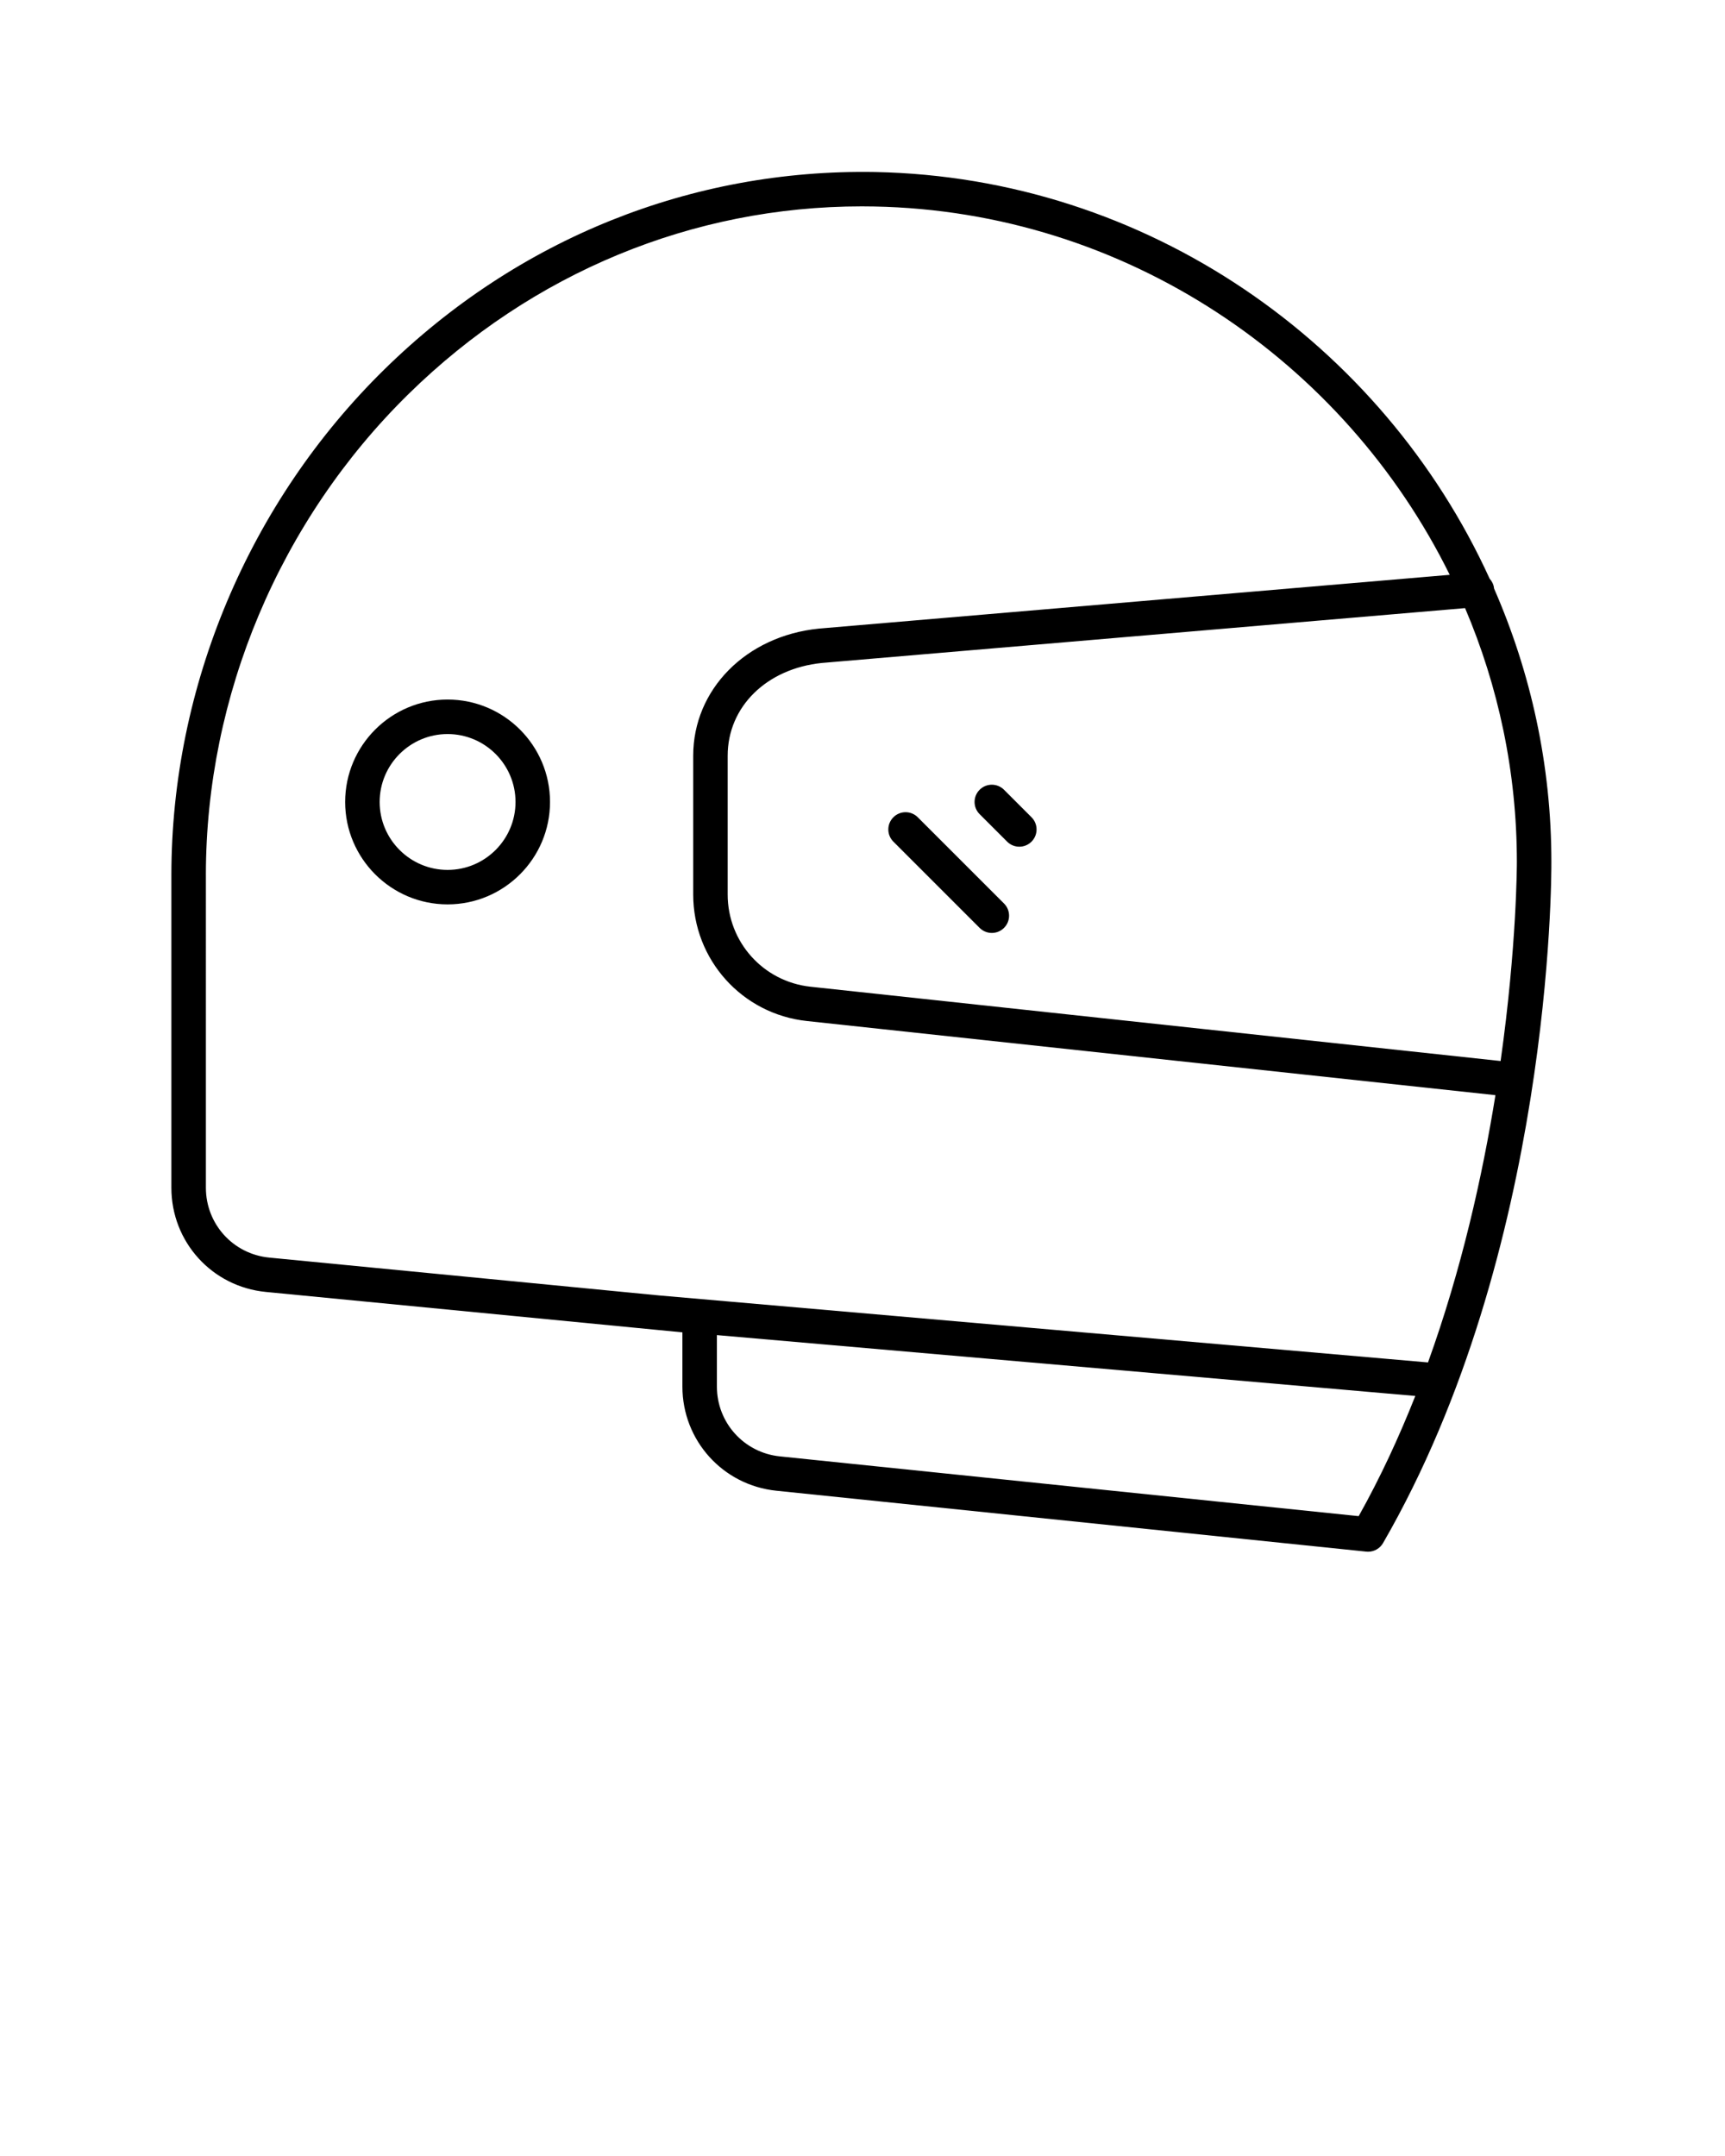 <svg xmlns="http://www.w3.org/2000/svg" xmlns:xlink="http://www.w3.org/1999/xlink" version="1.1" x="0px" y="0px" viewBox="0 0 100 125" style="enable-background:new 0 0 100 100;" xml:space="preserve"><path d="M15.416,74.904l24.144,2.343v3.146c0,3.121,2.341,5.716,5.445,6.036  l34.202,3.531c0.034,0.003,0.068,0.005,0.103,0.005c0.354,0,0.686-0.188,0.866-0.5  c9.772-16.915,9.764-38.591,9.759-39.5c0-5.614-1.193-10.975-3.325-15.849  c-0-0.001,0.001-0.003,0-0.004c-0.018-0.22-0.12-0.407-0.255-0.563  c-6.209-13.615-19.844-23.274-35.641-23.576  c-10.622-0.182-20.698,3.859-28.424,11.437C14.438,29.112,9.935,39.802,9.935,50.734  v18.13C9.935,72.005,12.291,74.602,15.416,74.904z M78.764,87.903l-33.554-3.465  c-2.081-0.214-3.65-1.954-3.65-4.046v-2.986l40.487,3.528  C81.108,83.306,80.026,85.652,78.764,87.903z M86.992,61.516l-40.007-4.308  c-2.737-0.295-4.801-2.593-4.801-5.345v-8.046c0-2.841,2.252-5.053,5.461-5.38  l37.287-3.18c1.93,4.538,3.002,9.512,3.002,14.713  C87.935,50.072,87.936,54.817,86.992,61.516z M11.935,50.734  c0-10.399,4.285-20.567,11.757-27.898c7.164-7.027,16.466-10.871,26.268-10.871  c0.238,0,0.479,0.002,0.717,0.007c14.6,0.279,27.258,8.971,33.365,21.355  l-36.582,3.119c-4.215,0.429-7.274,3.529-7.274,7.371v8.046  c0,3.776,2.831,6.929,6.586,7.333l39.92,4.299  c-0.753,4.682-1.965,10.106-3.909,15.496l-44.512-3.879  c-0.001-0-0.003,0.001-0.004,0l-22.656-2.199  c-2.095-0.203-3.675-1.944-3.675-4.05V50.734z"/><path d="M59.798,47.383l-1.594-1.594c-0.391-0.391-1.023-0.391-1.414,0  s-0.391,1.023,0,1.414l1.594,1.594c0.195,0.195,0.451,0.293,0.707,0.293  s0.512-0.098,0.707-0.293C60.188,48.406,60.188,47.773,59.798,47.383z"/><path d="M53.204,47.383c-0.391-0.391-1.023-0.391-1.414,0s-0.391,1.023,0,1.414l5,5  c0.195,0.195,0.451,0.293,0.707,0.293s0.512-0.098,0.707-0.293  c0.391-0.391,0.391-1.023,0-1.414L53.204,47.383z"/><path d="M25.947,52.434c3.274,0,5.938-2.663,5.938-5.938s-2.663-5.938-5.938-5.938  s-5.938,2.663-5.938,5.938S22.673,52.434,25.947,52.434z M25.947,42.559  c2.171,0,3.938,1.767,3.938,3.938s-1.767,3.938-3.938,3.938s-3.938-1.767-3.938-3.938  S23.776,42.559,25.947,42.559z"/></svg>